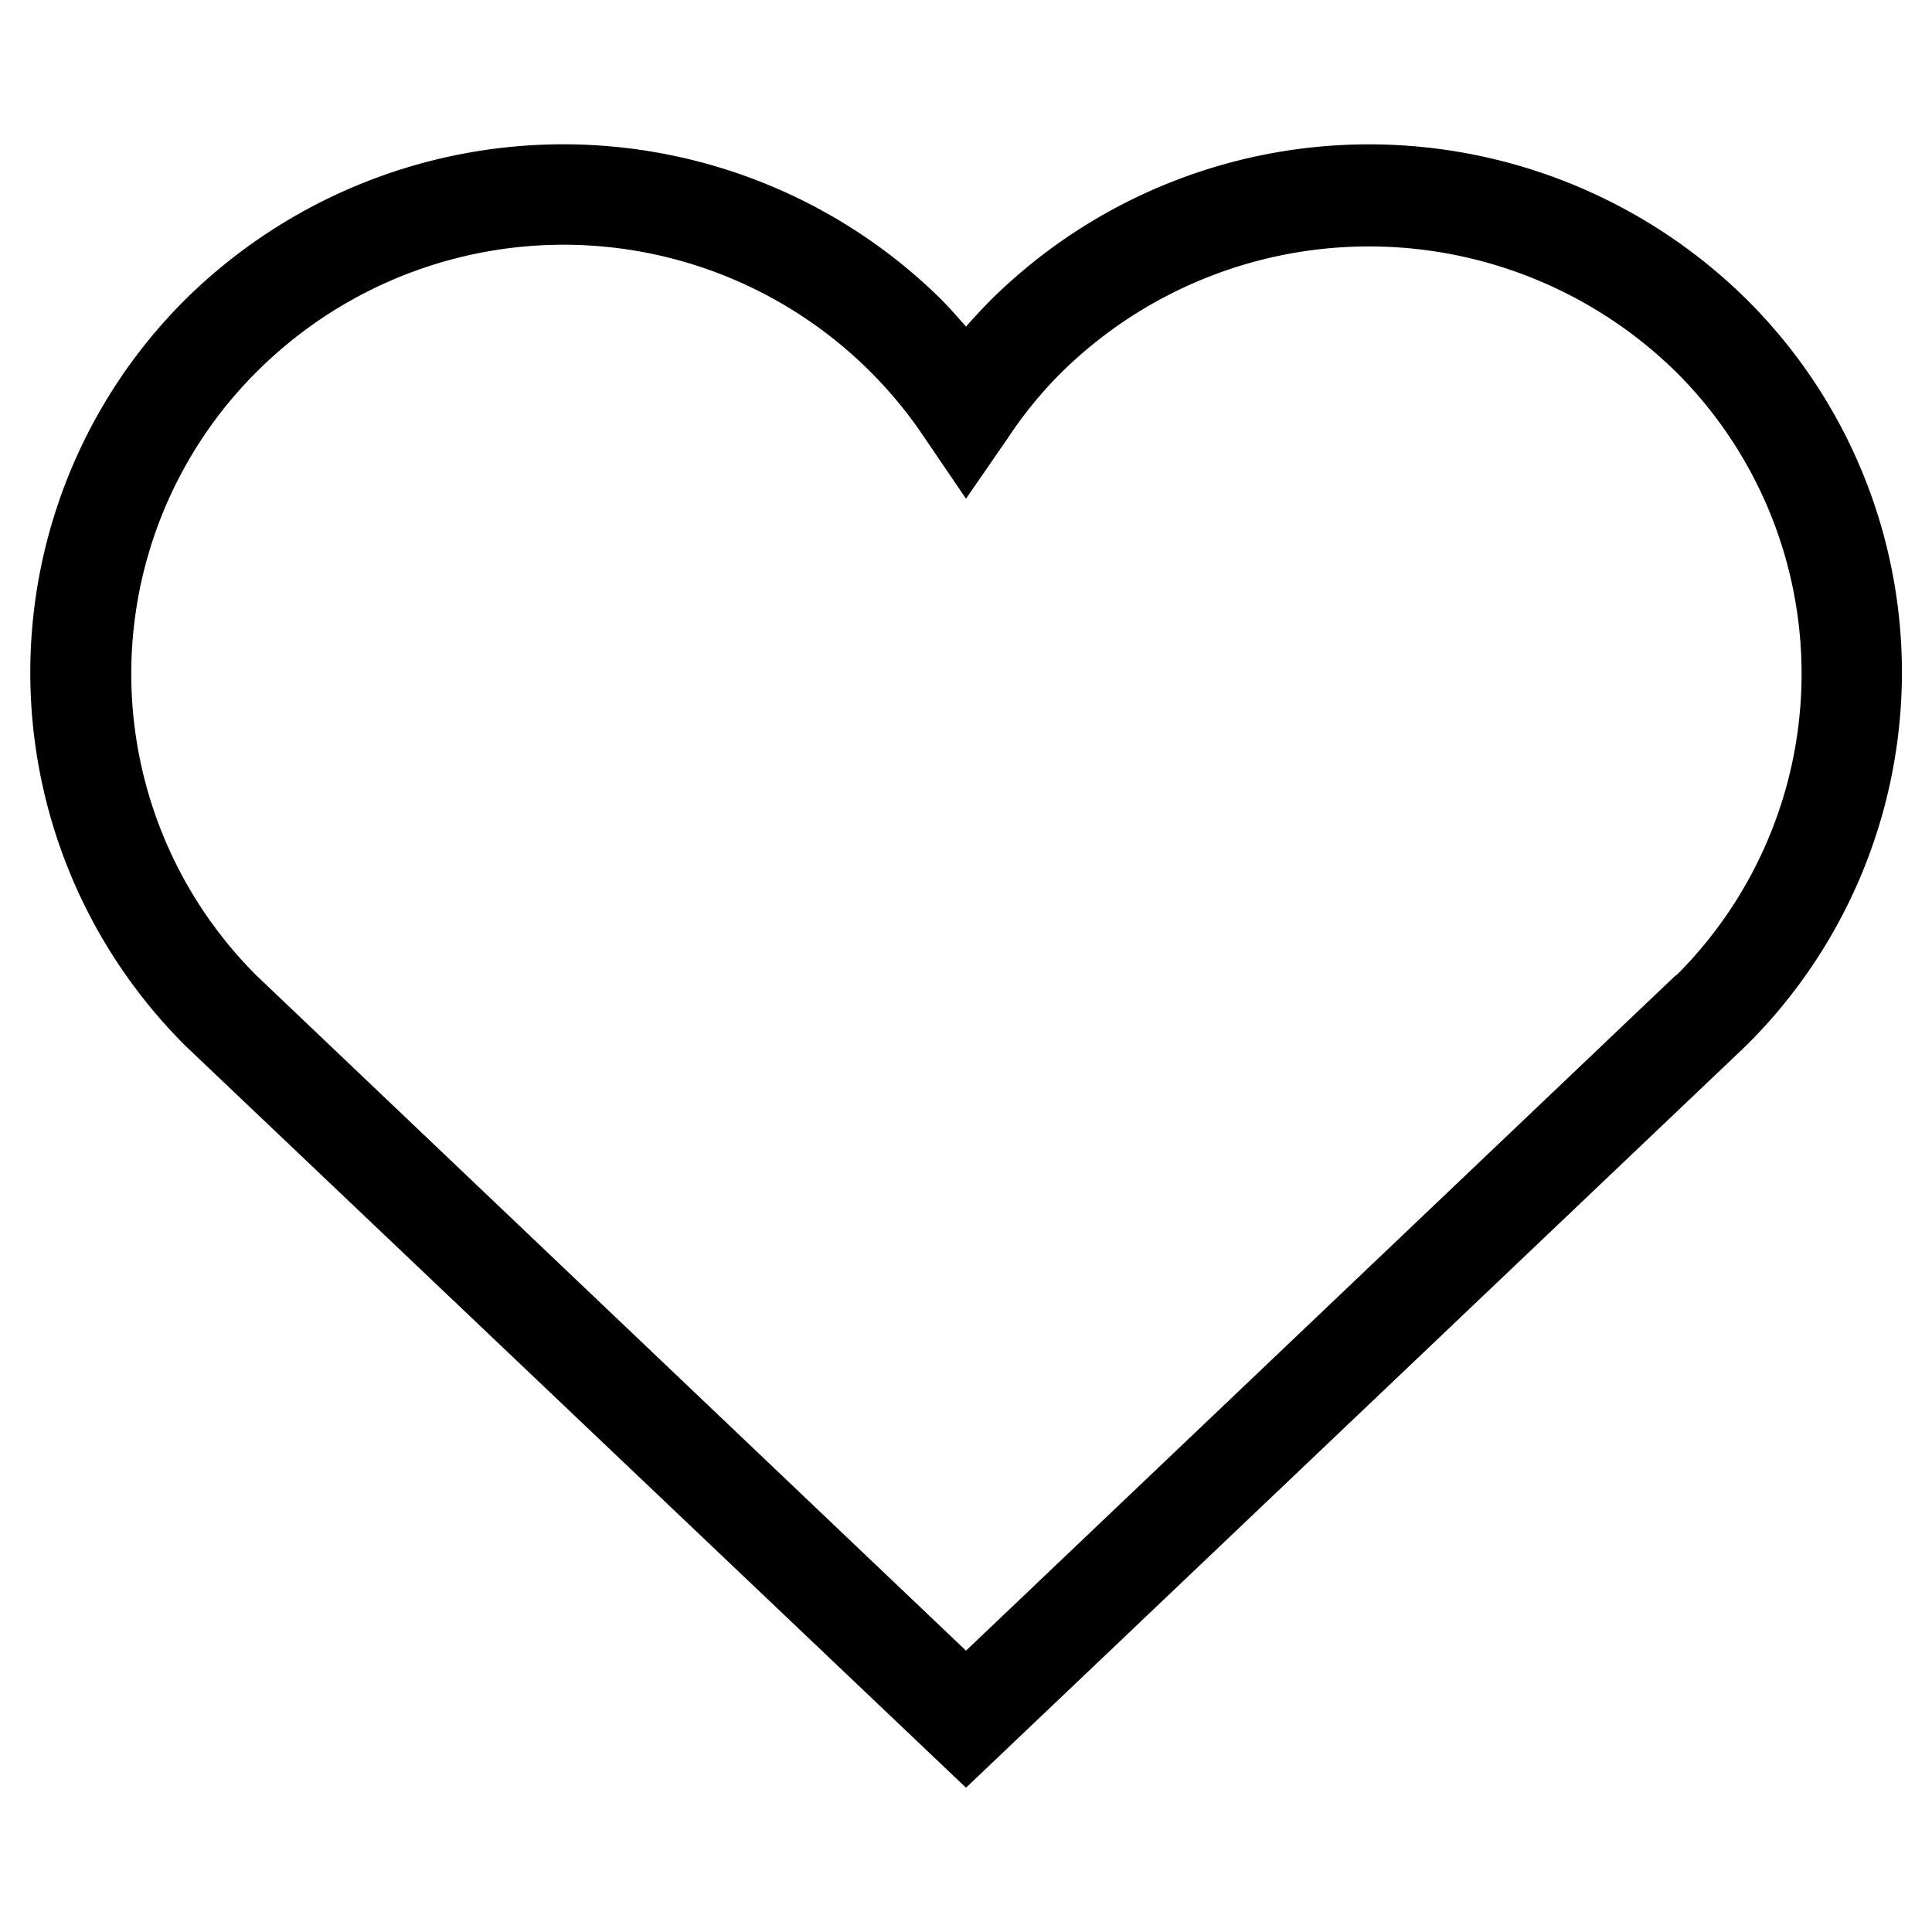 <svg data-name="Layer 1" xmlns="http://www.w3.org/2000/svg" viewBox="0 0 32 32"><path d="M28.91 4.94a8.9 8.9 0 0 0-12.47 0c-.15.15-.3.31-.44.47-.14-.16-.28-.32-.43-.47a8.91 8.91 0 0 0-12.48 0 8.72 8.72 0 0 0 0 12.4L16 29.61l12.91-12.28a8.7 8.7 0 0 0 0-12.39zm-1.15 11.21L16 27.34 4.25 16.16a7.06 7.06 0 0 1 0-10 7.19 7.19 0 0 1 11.07 1.1l.68 1 .69-1a6.85 6.85 0 0 1 .9-1.1 7.26 7.26 0 0 1 10.17 0 7.05 7.05 0 0 1 0 10z"/></svg>